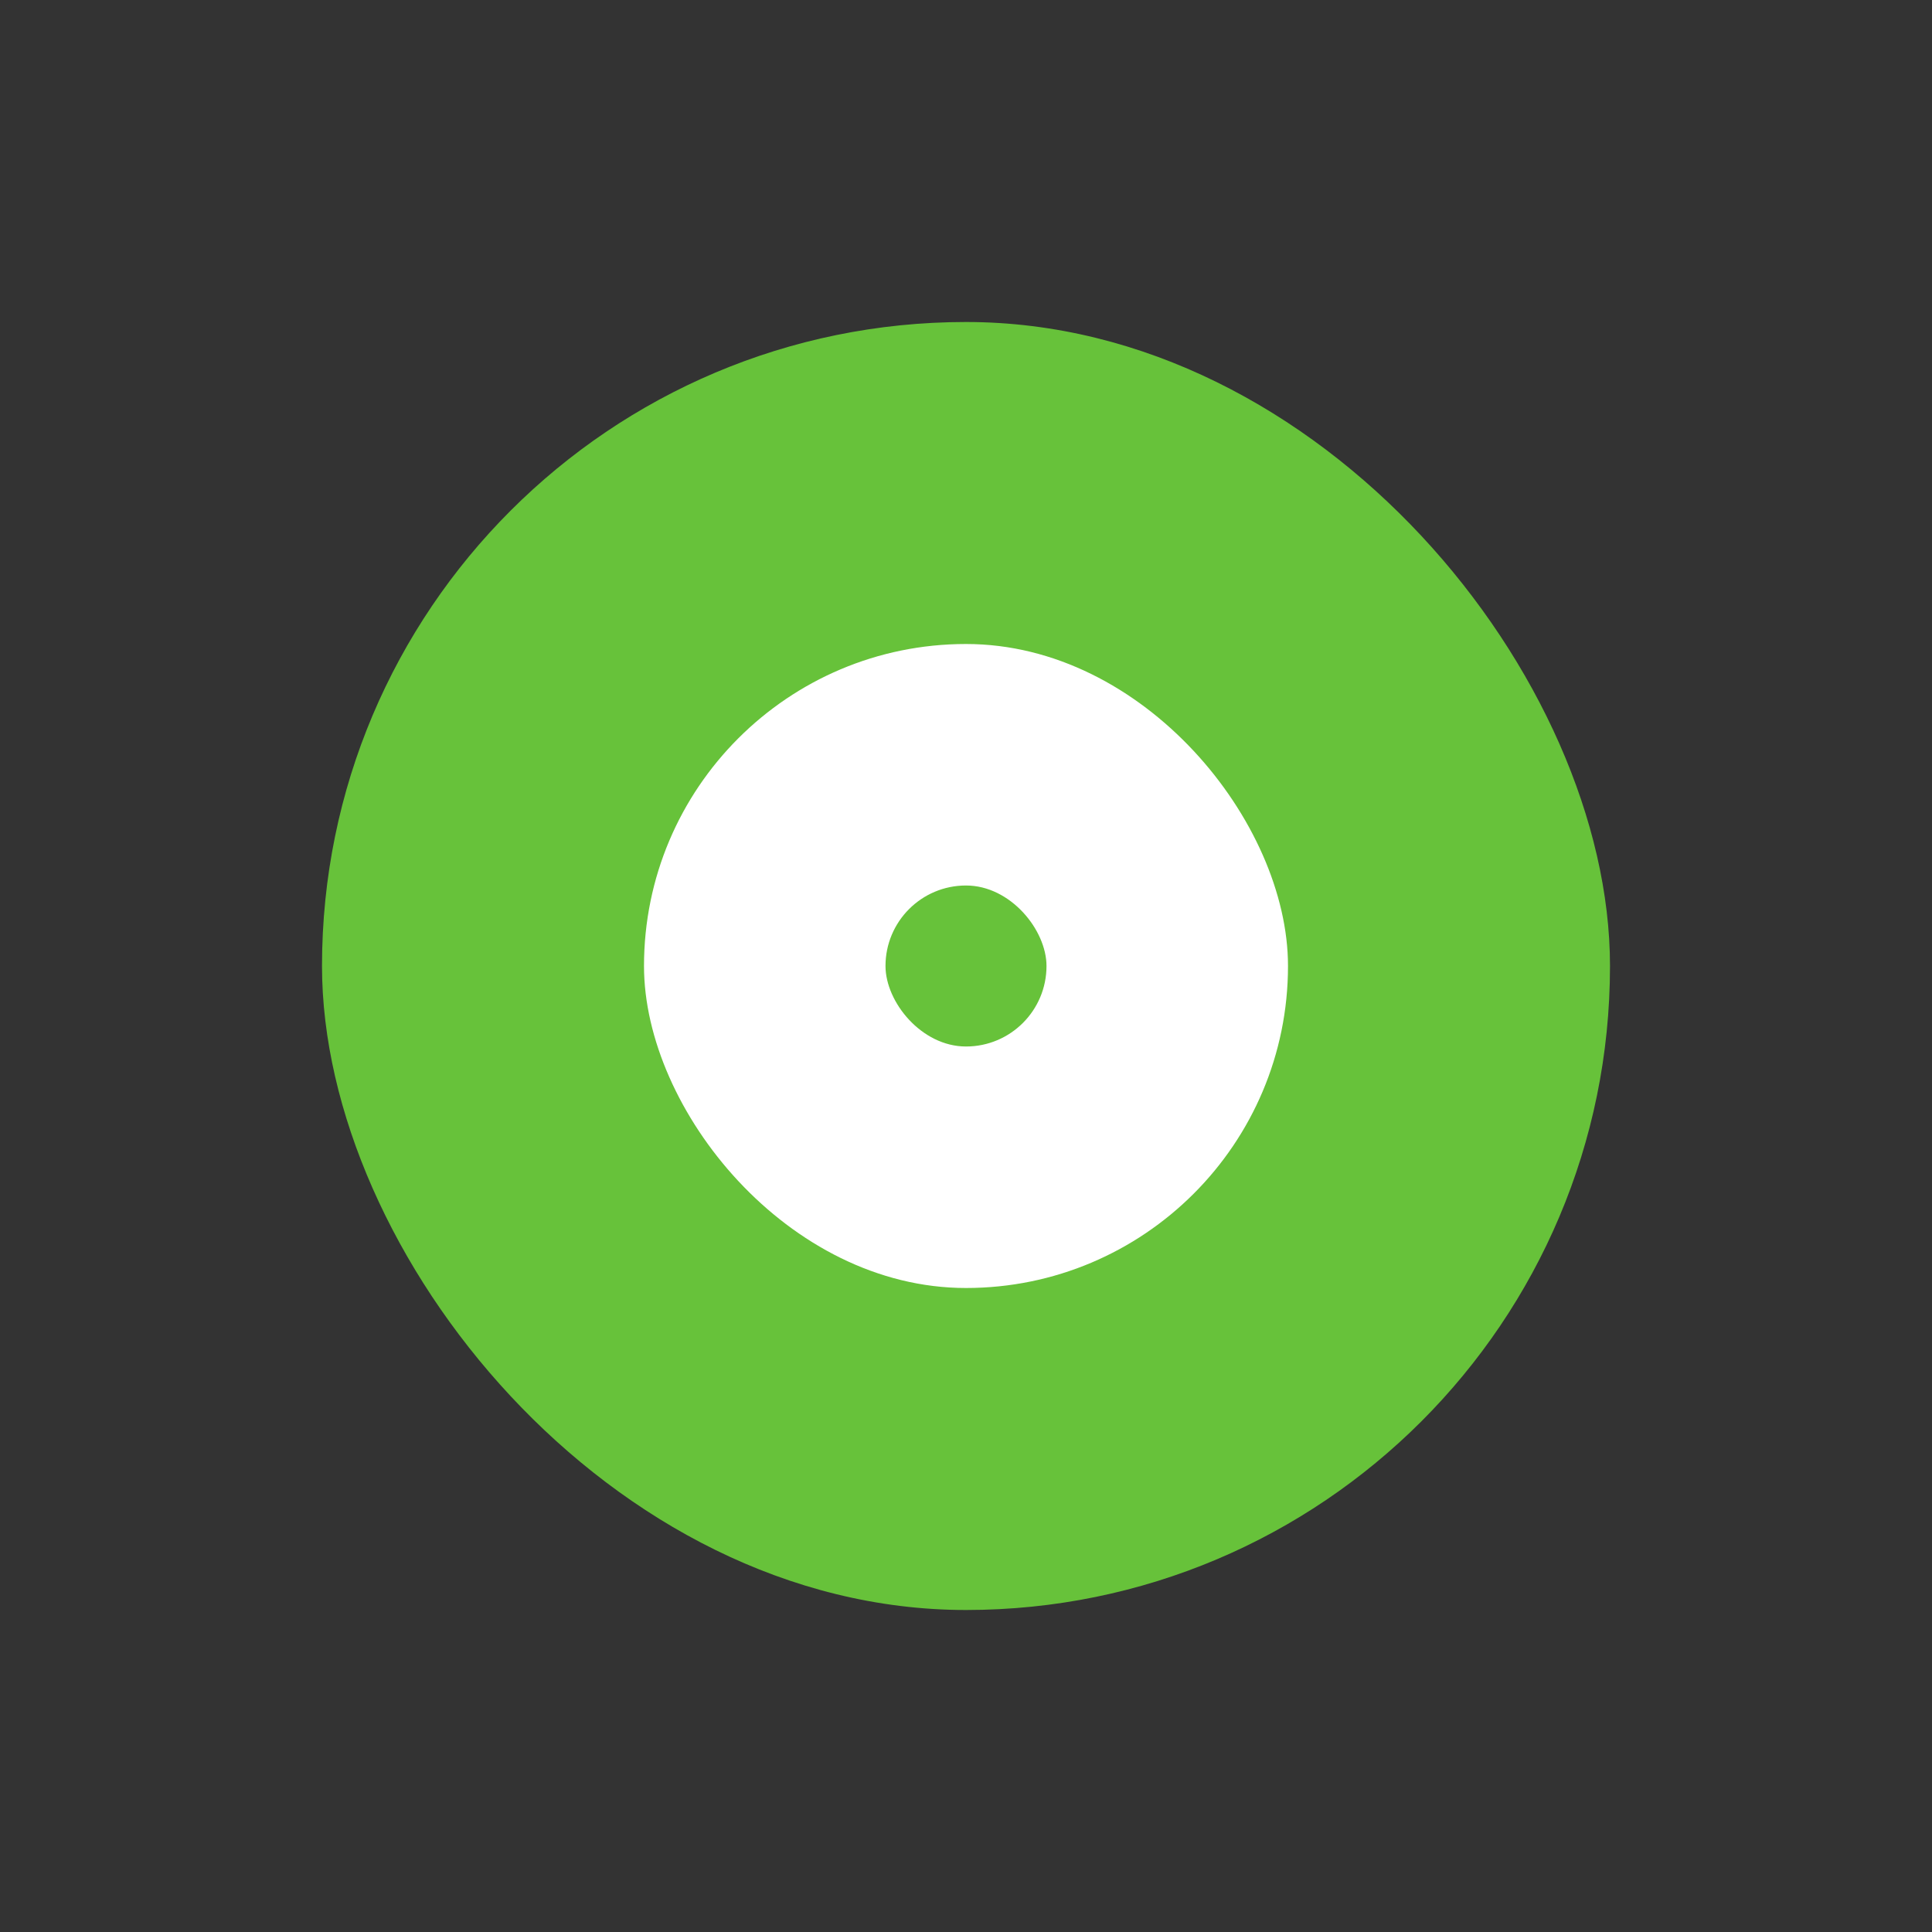<svg width="24" height="24" viewBox="0 0 24 24" fill="none" xmlns="http://www.w3.org/2000/svg">
  <rect x="0" y="0" width="24" height="24" fill="#333333" stroke="none"/>
  <rect x="4" y="4" width="16" height="16" rx="8" fill="#67C23A"/>
  <rect x="8" y="8" width="8" height="8" rx="4" fill="#fff"/>
  <rect x="11" y="11" width="2" height="2" rx="1" fill="#67C23A"/>
</svg>

